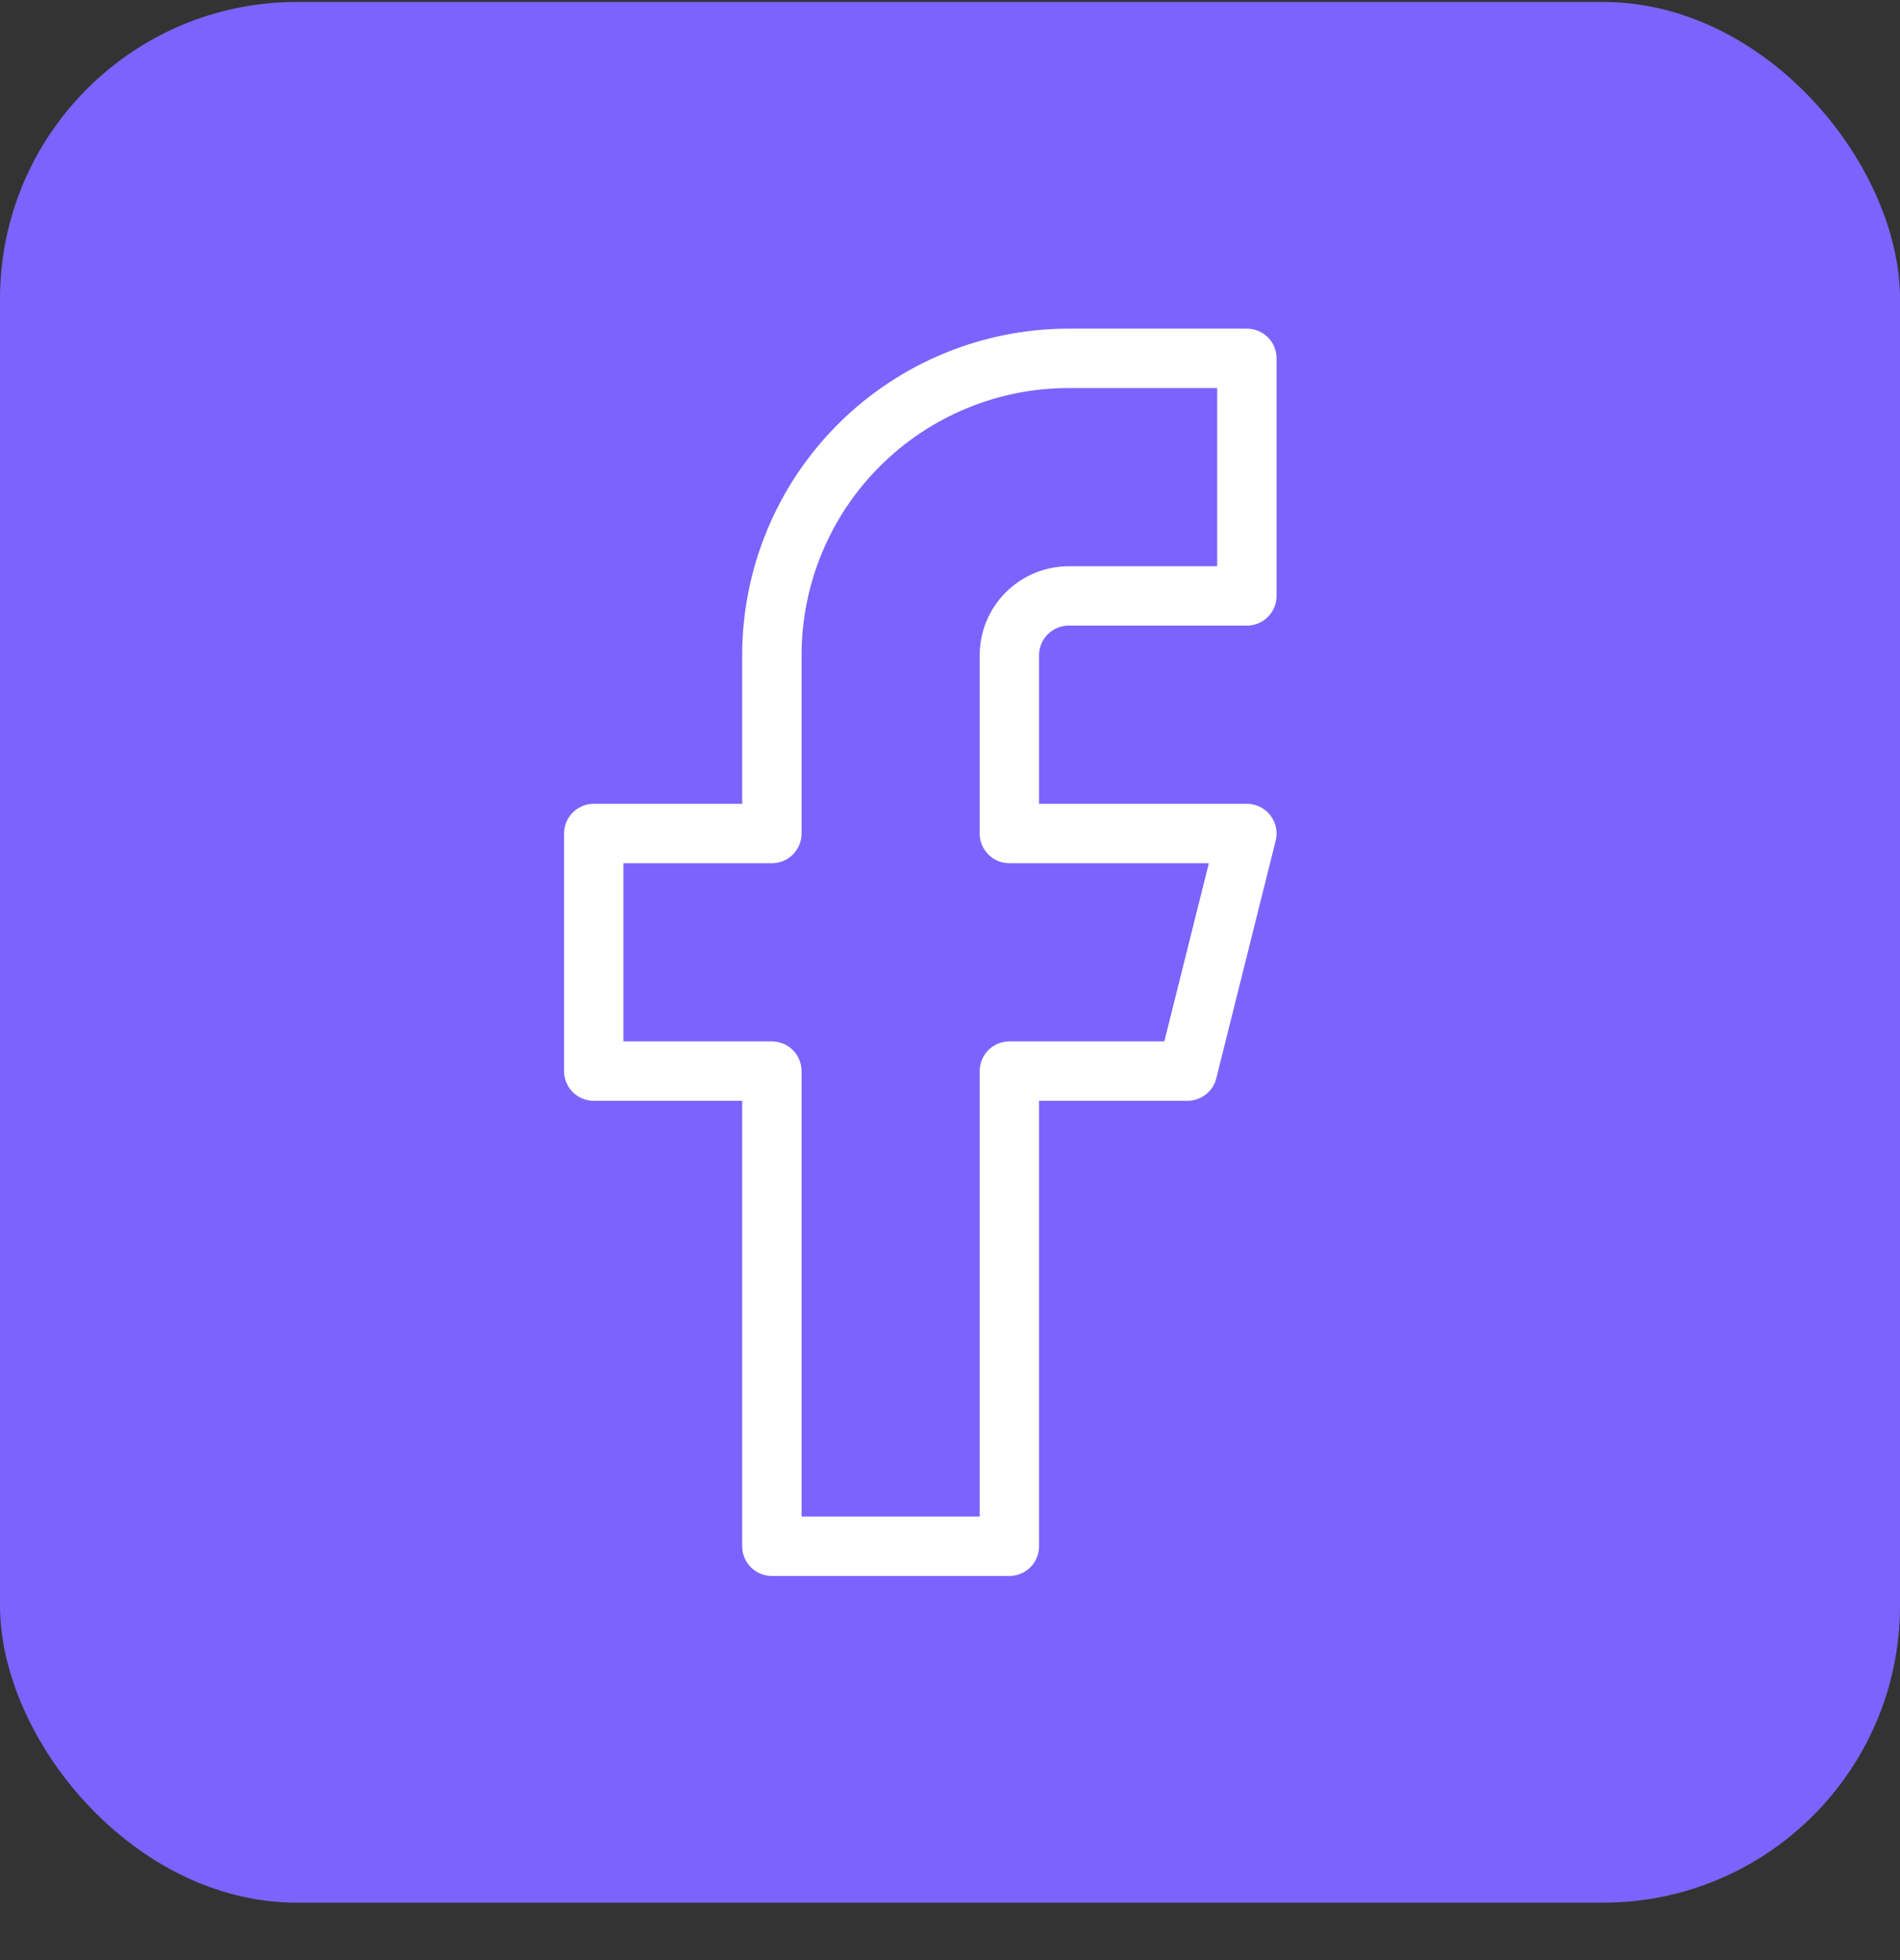 <svg width="32" height="33" viewBox="0 0 32 33" fill="none" xmlns="http://www.w3.org/2000/svg">
<rect x="0" y="0" width="32" height="33" fill="#333333" stroke="none"/>
<rect y="0.033" width="32" height="32" rx="5" fill="#7C63FD"/>
<path d="M21 6.033H18C16.674 6.033 15.402 6.56 14.464 7.498C13.527 8.435 13 9.707 13 11.033V14.033H10V18.033H13V26.033H17V18.033H20L21 14.033H17V11.033C17 10.768 17.105 10.514 17.293 10.326C17.48 10.139 17.735 10.033 18 10.033H21V6.033Z" stroke="white" stroke-linecap="round" stroke-linejoin="round"/>
</svg>
